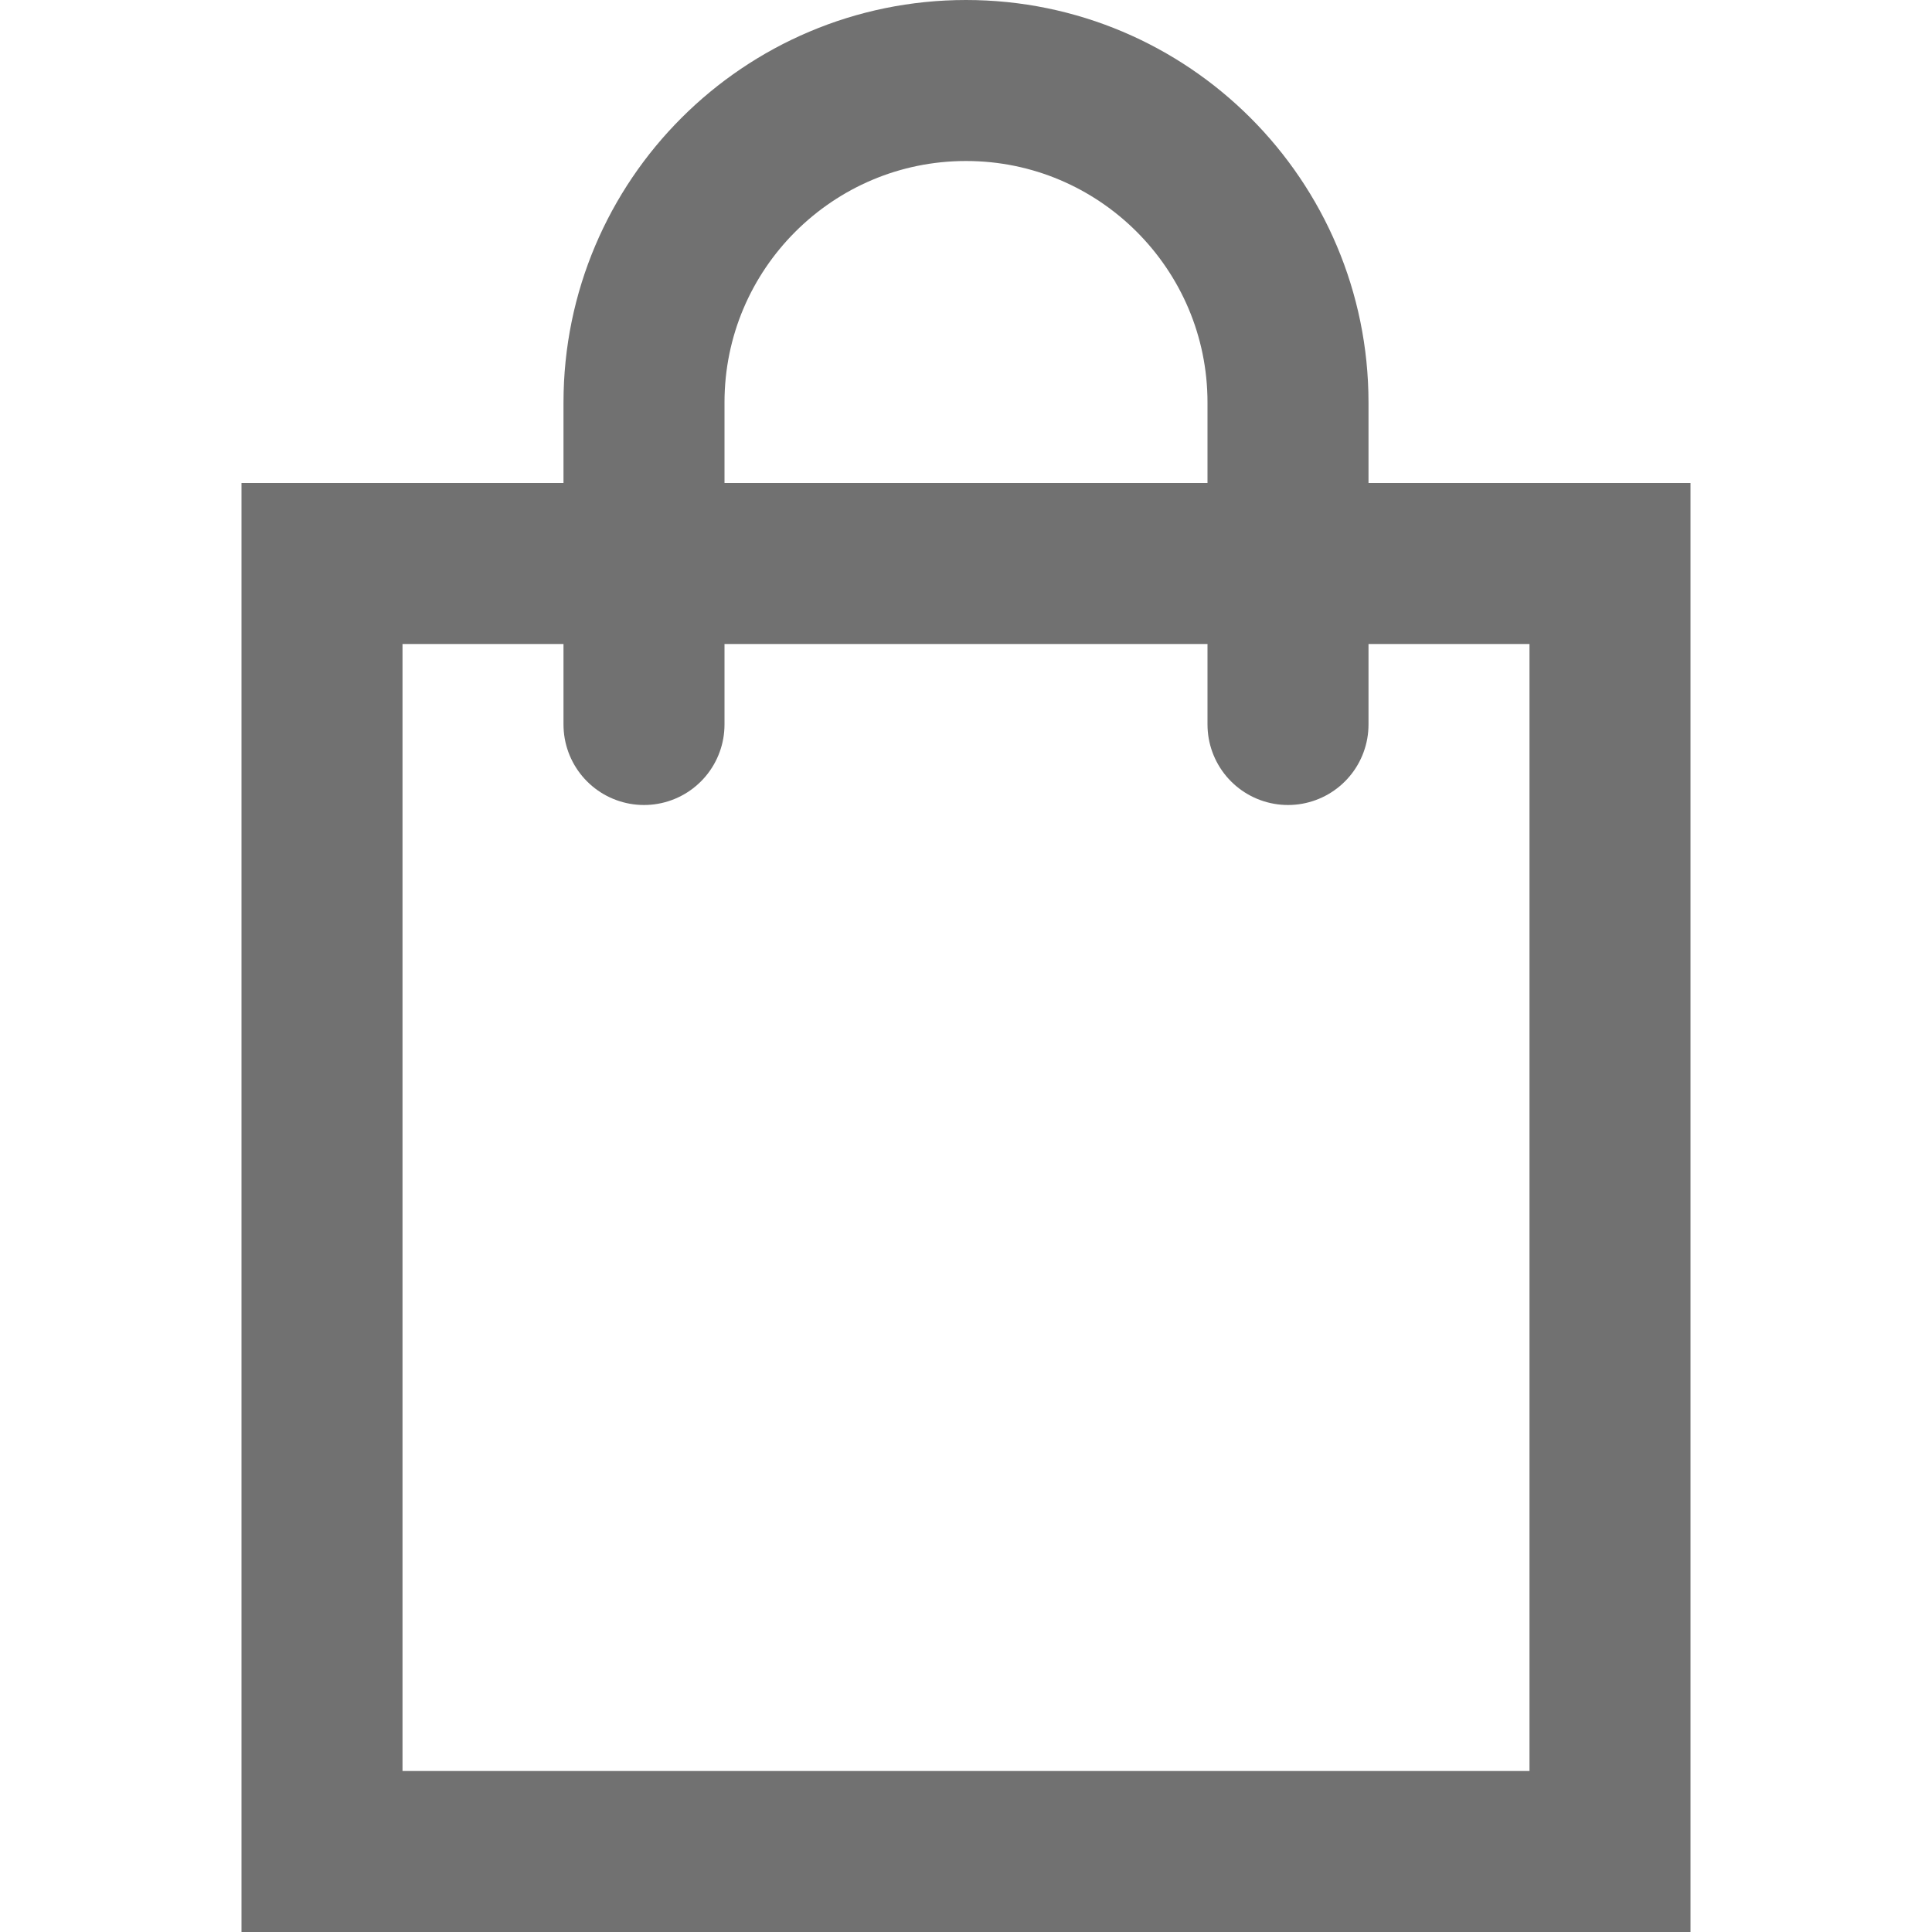 <svg width="24" height="24" viewBox="0 0 24 24" fill="none" xmlns="http://www.w3.org/2000/svg">
<g opacity="0.7">
<path d="M8 9V5C8 2.79 9.795 1 12 1C14.21 1 16 2.795 16 5V9M4 7H20V23H4V7Z" stroke="#343434" stroke-width="2" stroke-linecap="round"/>
</g>
</svg>
